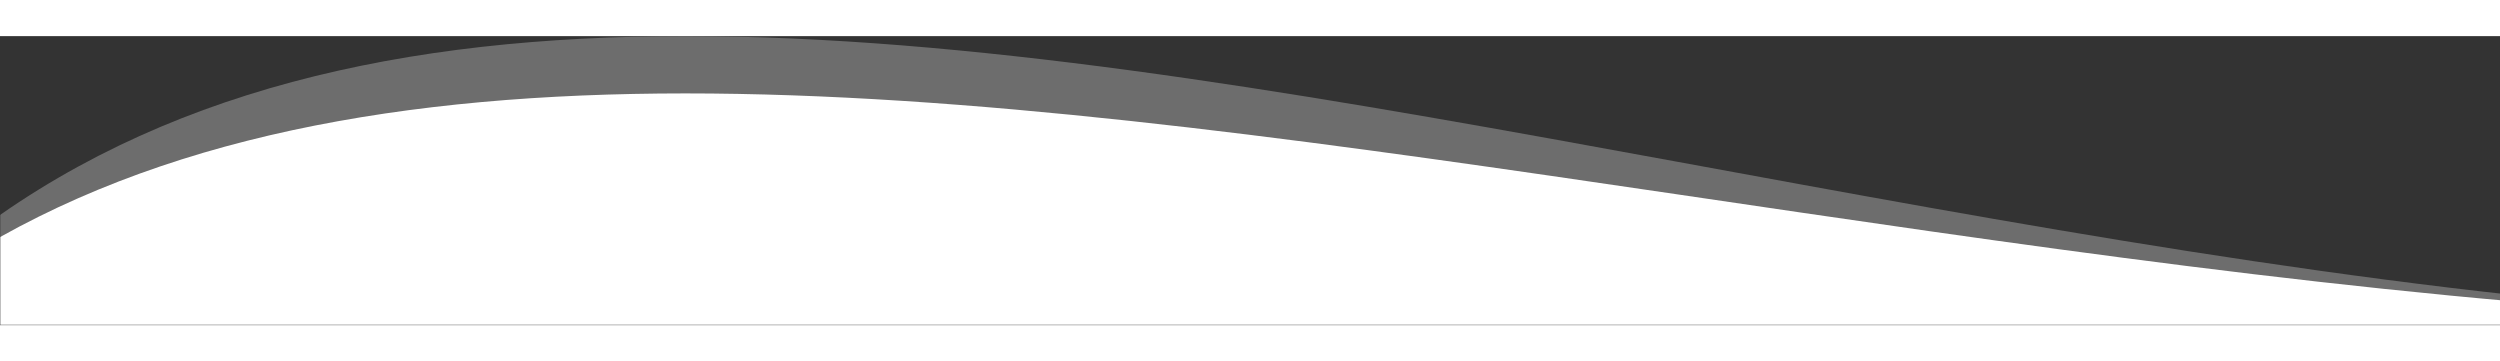 <svg width="768" height="111" viewBox="0 0 960 111" fill="none" xmlns="http://www.w3.org/2000/svg">
    <rect x="0" y="0" width="960" height="111" fill="#333333" stroke="none"/>
    <mask id="mask0_1_506" style="mask-type:alpha" maskUnits="userSpaceOnUse" x="0" y="0" width="968" height="111">
        <rect width="1568" height="111" transform="matrix(-1 0 0 1 1568 0)" fill="#C4C4C4"/>
    </mask>
    <g mask="url(#mask0_1_506)">
        <path d="M0 68.677C310 -147.298 926 229.879 1440 68.677V111H0V68.677Z" fill="#F5F5F5" fill-opacity="0.3"/>
        <path d="M0 77.171C310 -96.33 926 206.67 1440 77.171V111.17H0V77.171Z" fill="white"/>
    </g>
</svg>

